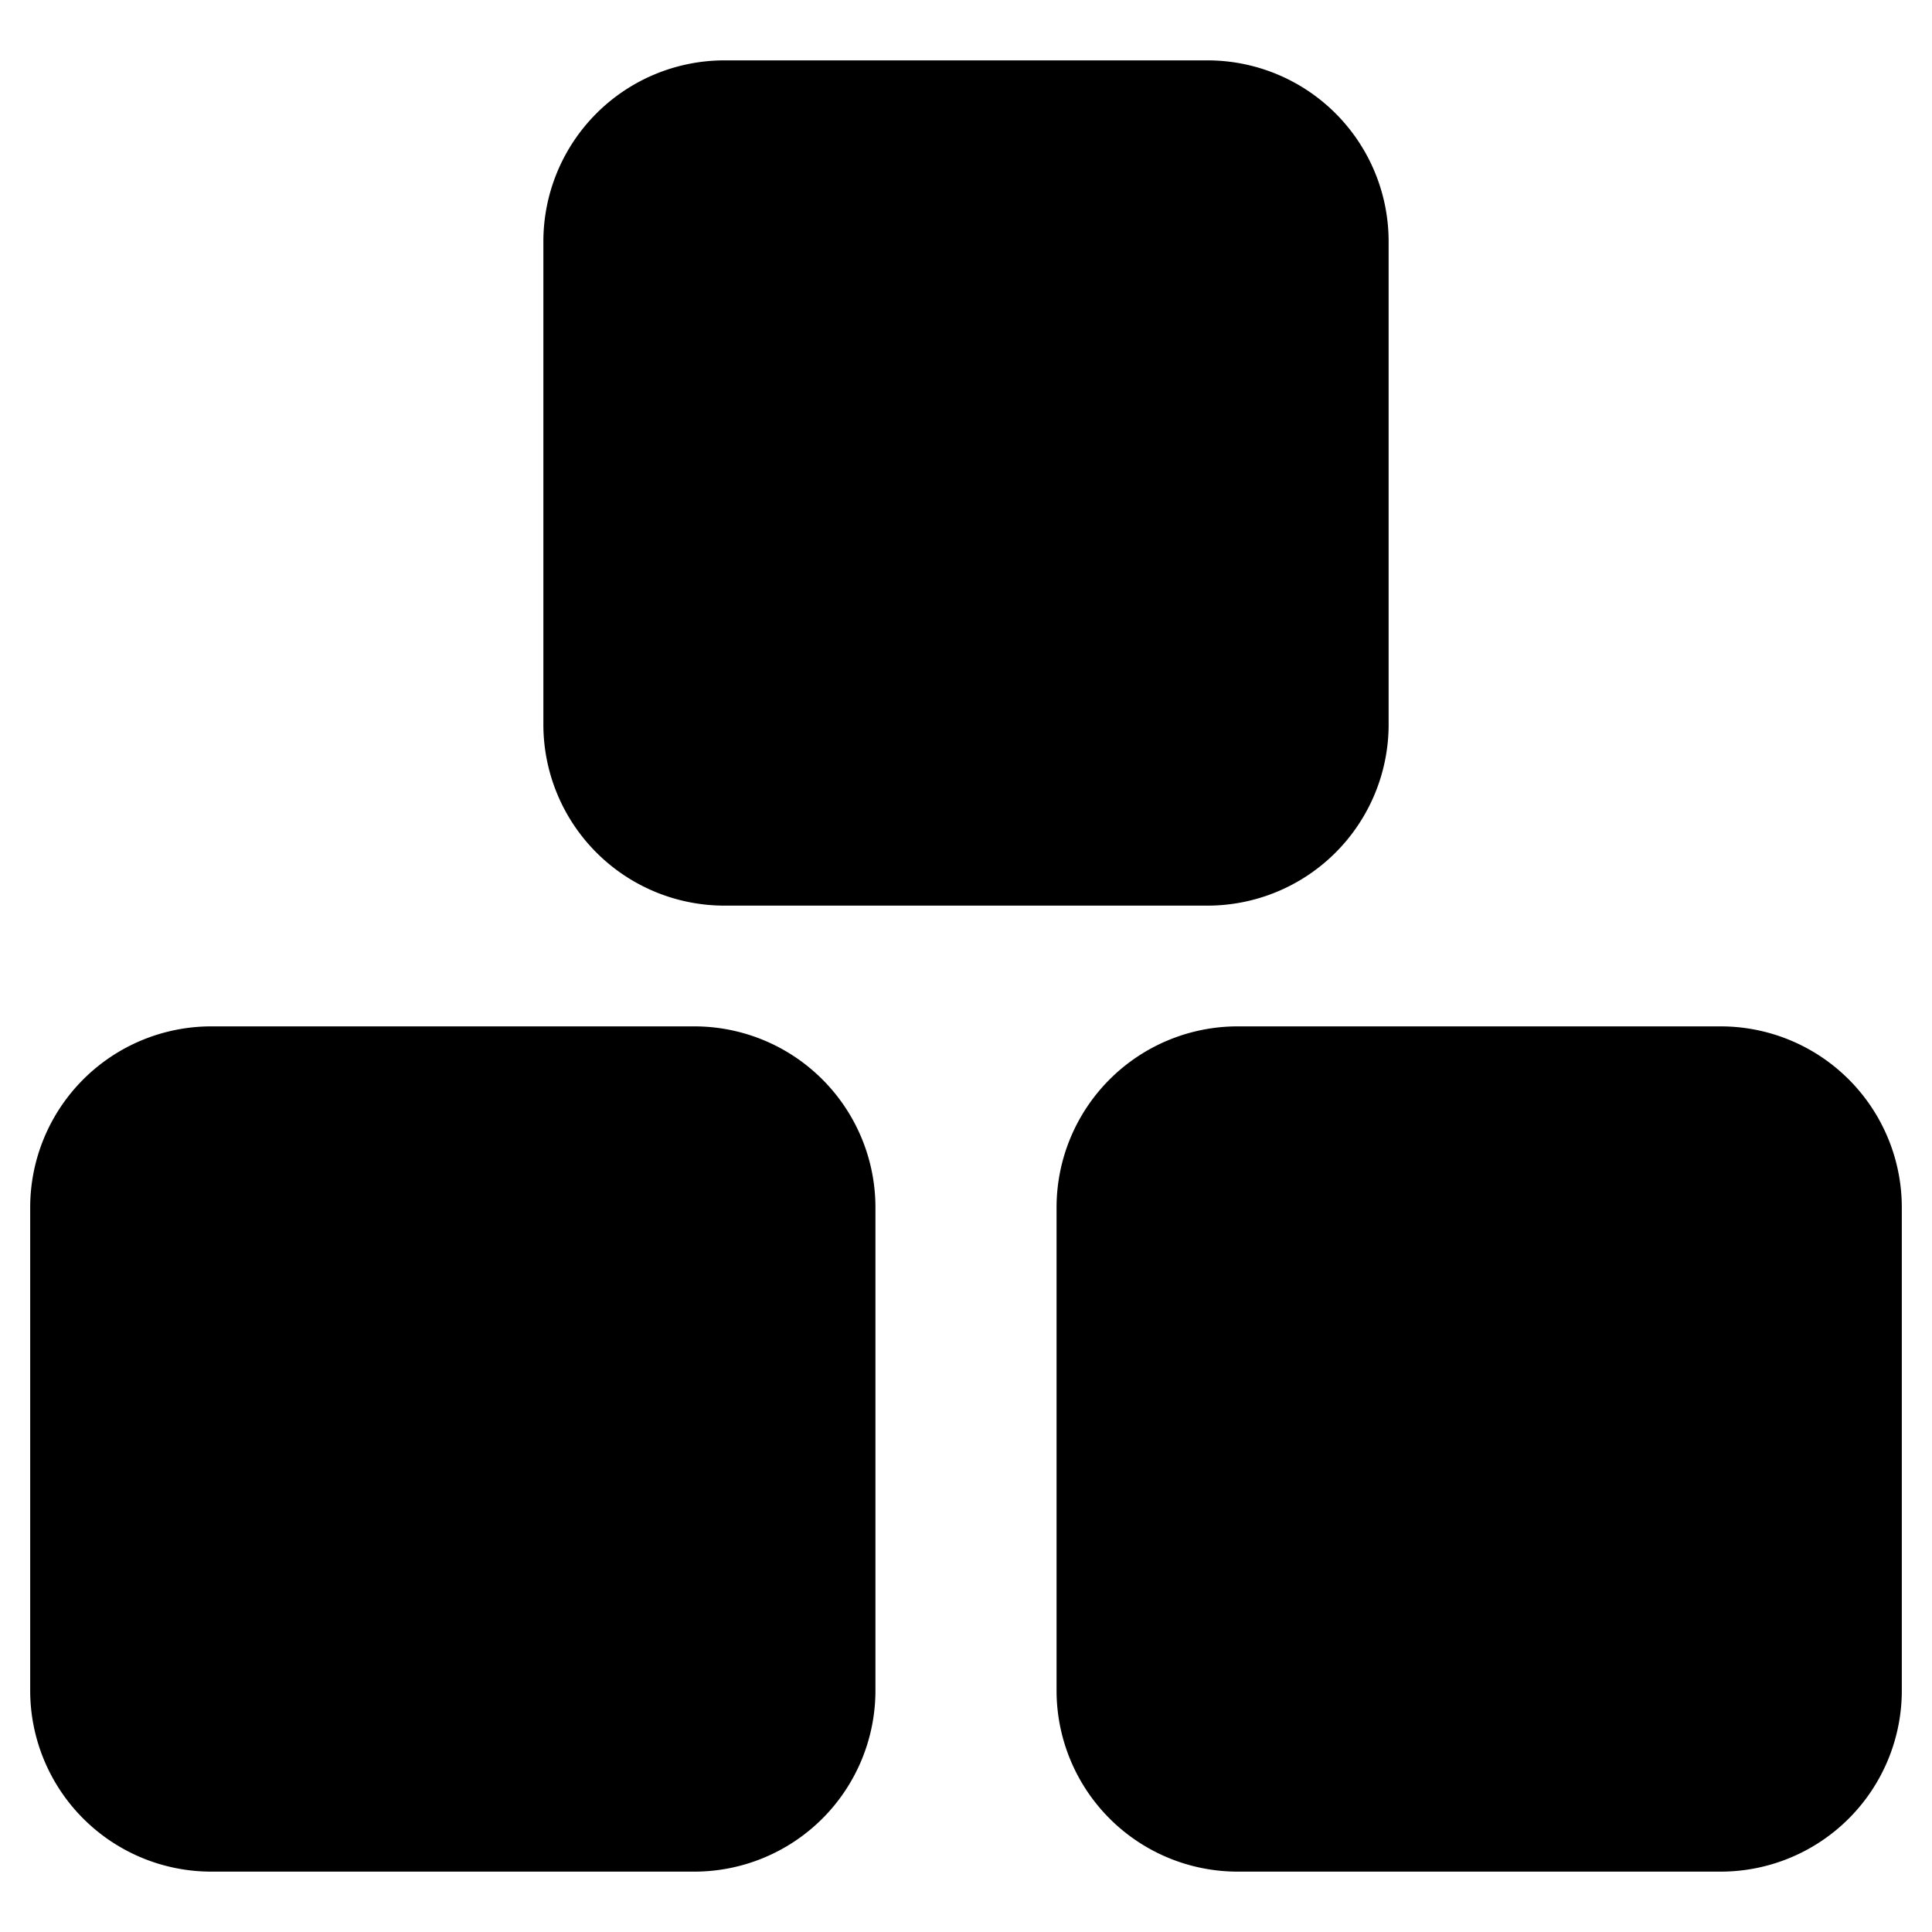<svg fill="none" viewBox="0 0 16 16" class="icon style_icon__1QNOc icon-_deprecated/parts/4-bold style_tileIcon__67bdz">
    <path fill-rule="evenodd" clip-rule="evenodd"
        d="M6 .5A1.5 1.5 0 004.5 2v4A1.5 1.5 0 006 7.5h4A1.5 1.5 0 0011.5 6V2A1.5 1.5 0 0010 .5H6zM.25 10a1.5 1.5 0 011.5-1.5h4a1.5 1.5 0 011.5 1.5v4a1.5 1.5 0 01-1.5 1.5h-4A1.5 1.5 0 01.25 14v-4zm8.5 0a1.5 1.5 0 011.5-1.5h4a1.5 1.5 0 011.5 1.5v4a1.5 1.5 0 01-1.5 1.5h-4a1.5 1.5 0 01-1.5-1.5v-4z"
        fill="currentColor"></path>
</svg>